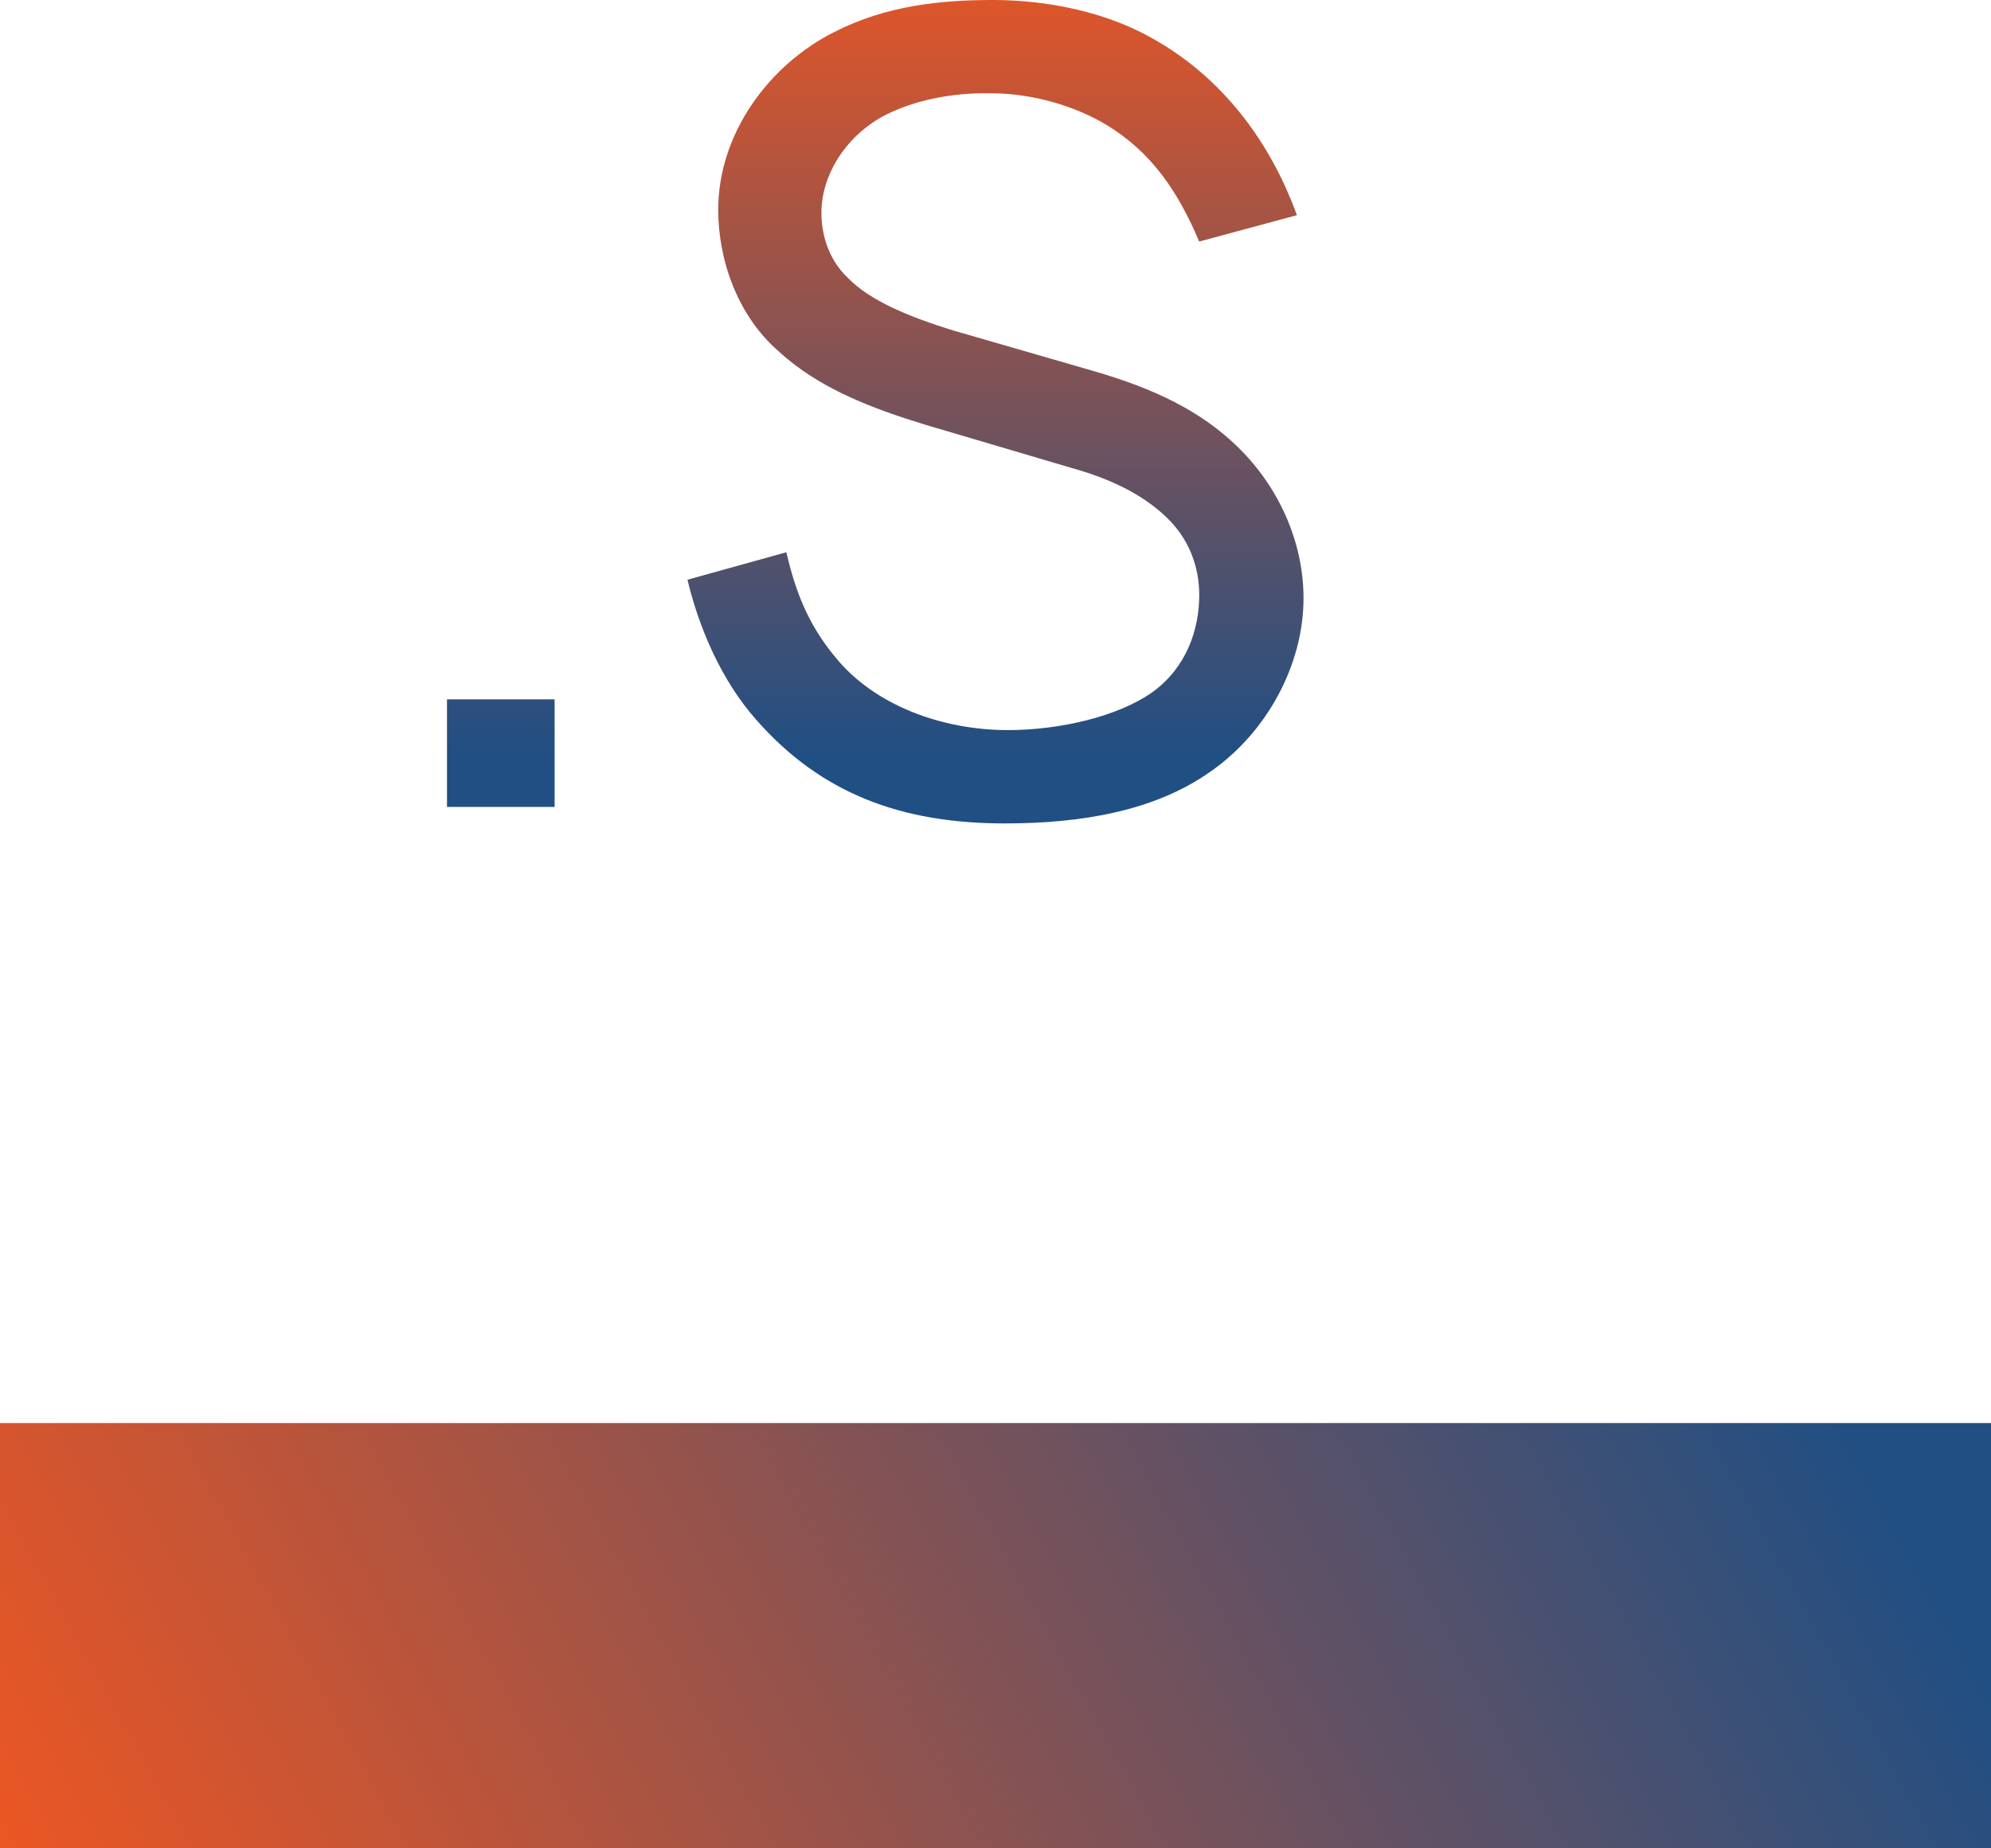 <?xml version="1.0" encoding="UTF-8"?>
<svg id="Layer_1" data-name="Layer 1" xmlns="http://www.w3.org/2000/svg" xmlns:xlink="http://www.w3.org/1999/xlink" viewBox="0 0 424.22 393.91">
  <defs>
    <style>
      .cls-1 {
        fill: url(#linear-gradient);
      }

      .cls-1, .cls-2 {
        stroke-width: 0px;
      }

      .cls-2 {
        fill: url(#linear-gradient-2);
      }
    </style>
    <linearGradient id="linear-gradient" x1="186.49" y1="-10.91" x2="186.49" y2="164.57" gradientUnits="userSpaceOnUse">
      <stop offset="0" stop-color="#ea5624"/>
      <stop offset=".98" stop-color="#204f83"/>
    </linearGradient>
    <linearGradient id="linear-gradient-2" x1="32.76" y1="447.34" x2="378.61" y2="256.93" xlink:href="#linear-gradient"/>
  </defs>
  <path class="cls-1" d="M118.17,149.04v22.93h-22.93v-22.93h22.93ZM255.51,51.48c-4.45-10.53-10.06-18.95-19.65-24.8-6.55-3.98-15.68-6.79-24.57-6.79-8.66-.23-17.31,1.64-23.63,5.15-7.72,4.45-12.64,12.4-12.64,20.36,0,5.15,1.87,10.29,5.62,13.8,4.68,4.91,13.34,8.42,22.46,11.23l29.95,8.66c12.87,3.74,22.7,8.42,30.65,16.14,8.66,8.42,14.04,20.12,14.04,32.29,0,14.04-7.72,28.55-19.89,36.97-11.93,8.42-27.61,11-43.75,11-21.99,0-39.07-6.32-52.88-21.99-7.72-8.66-12.4-20.12-14.74-29.95l21.06-5.85c1.87,7.96,4.45,15.21,10.53,22.46,8.19,10.06,22.46,15.44,36.73,15.44,10.76,0,23.4-2.81,30.89-8.19,7.02-5.15,9.83-13.1,9.83-20.59,0-6.32-2.34-12.17-7.02-16.61-5.15-4.91-11.93-8.19-20.36-10.53l-30.89-9.13c-11.46-3.51-22.7-7.72-31.35-15.68-8.89-7.72-12.87-19.65-12.87-30.18,0-16.14,10.76-30.89,24.8-37.9,11-5.62,22.7-6.79,33.69-6.79,11.7,0,24.57,2.57,34.86,8.66,13.8,7.96,24.1,21.06,29.95,37.2l-20.82,5.62Z"/>
  <rect class="cls-2" y="303.28" width="424.22" height="90.62"/>
</svg>